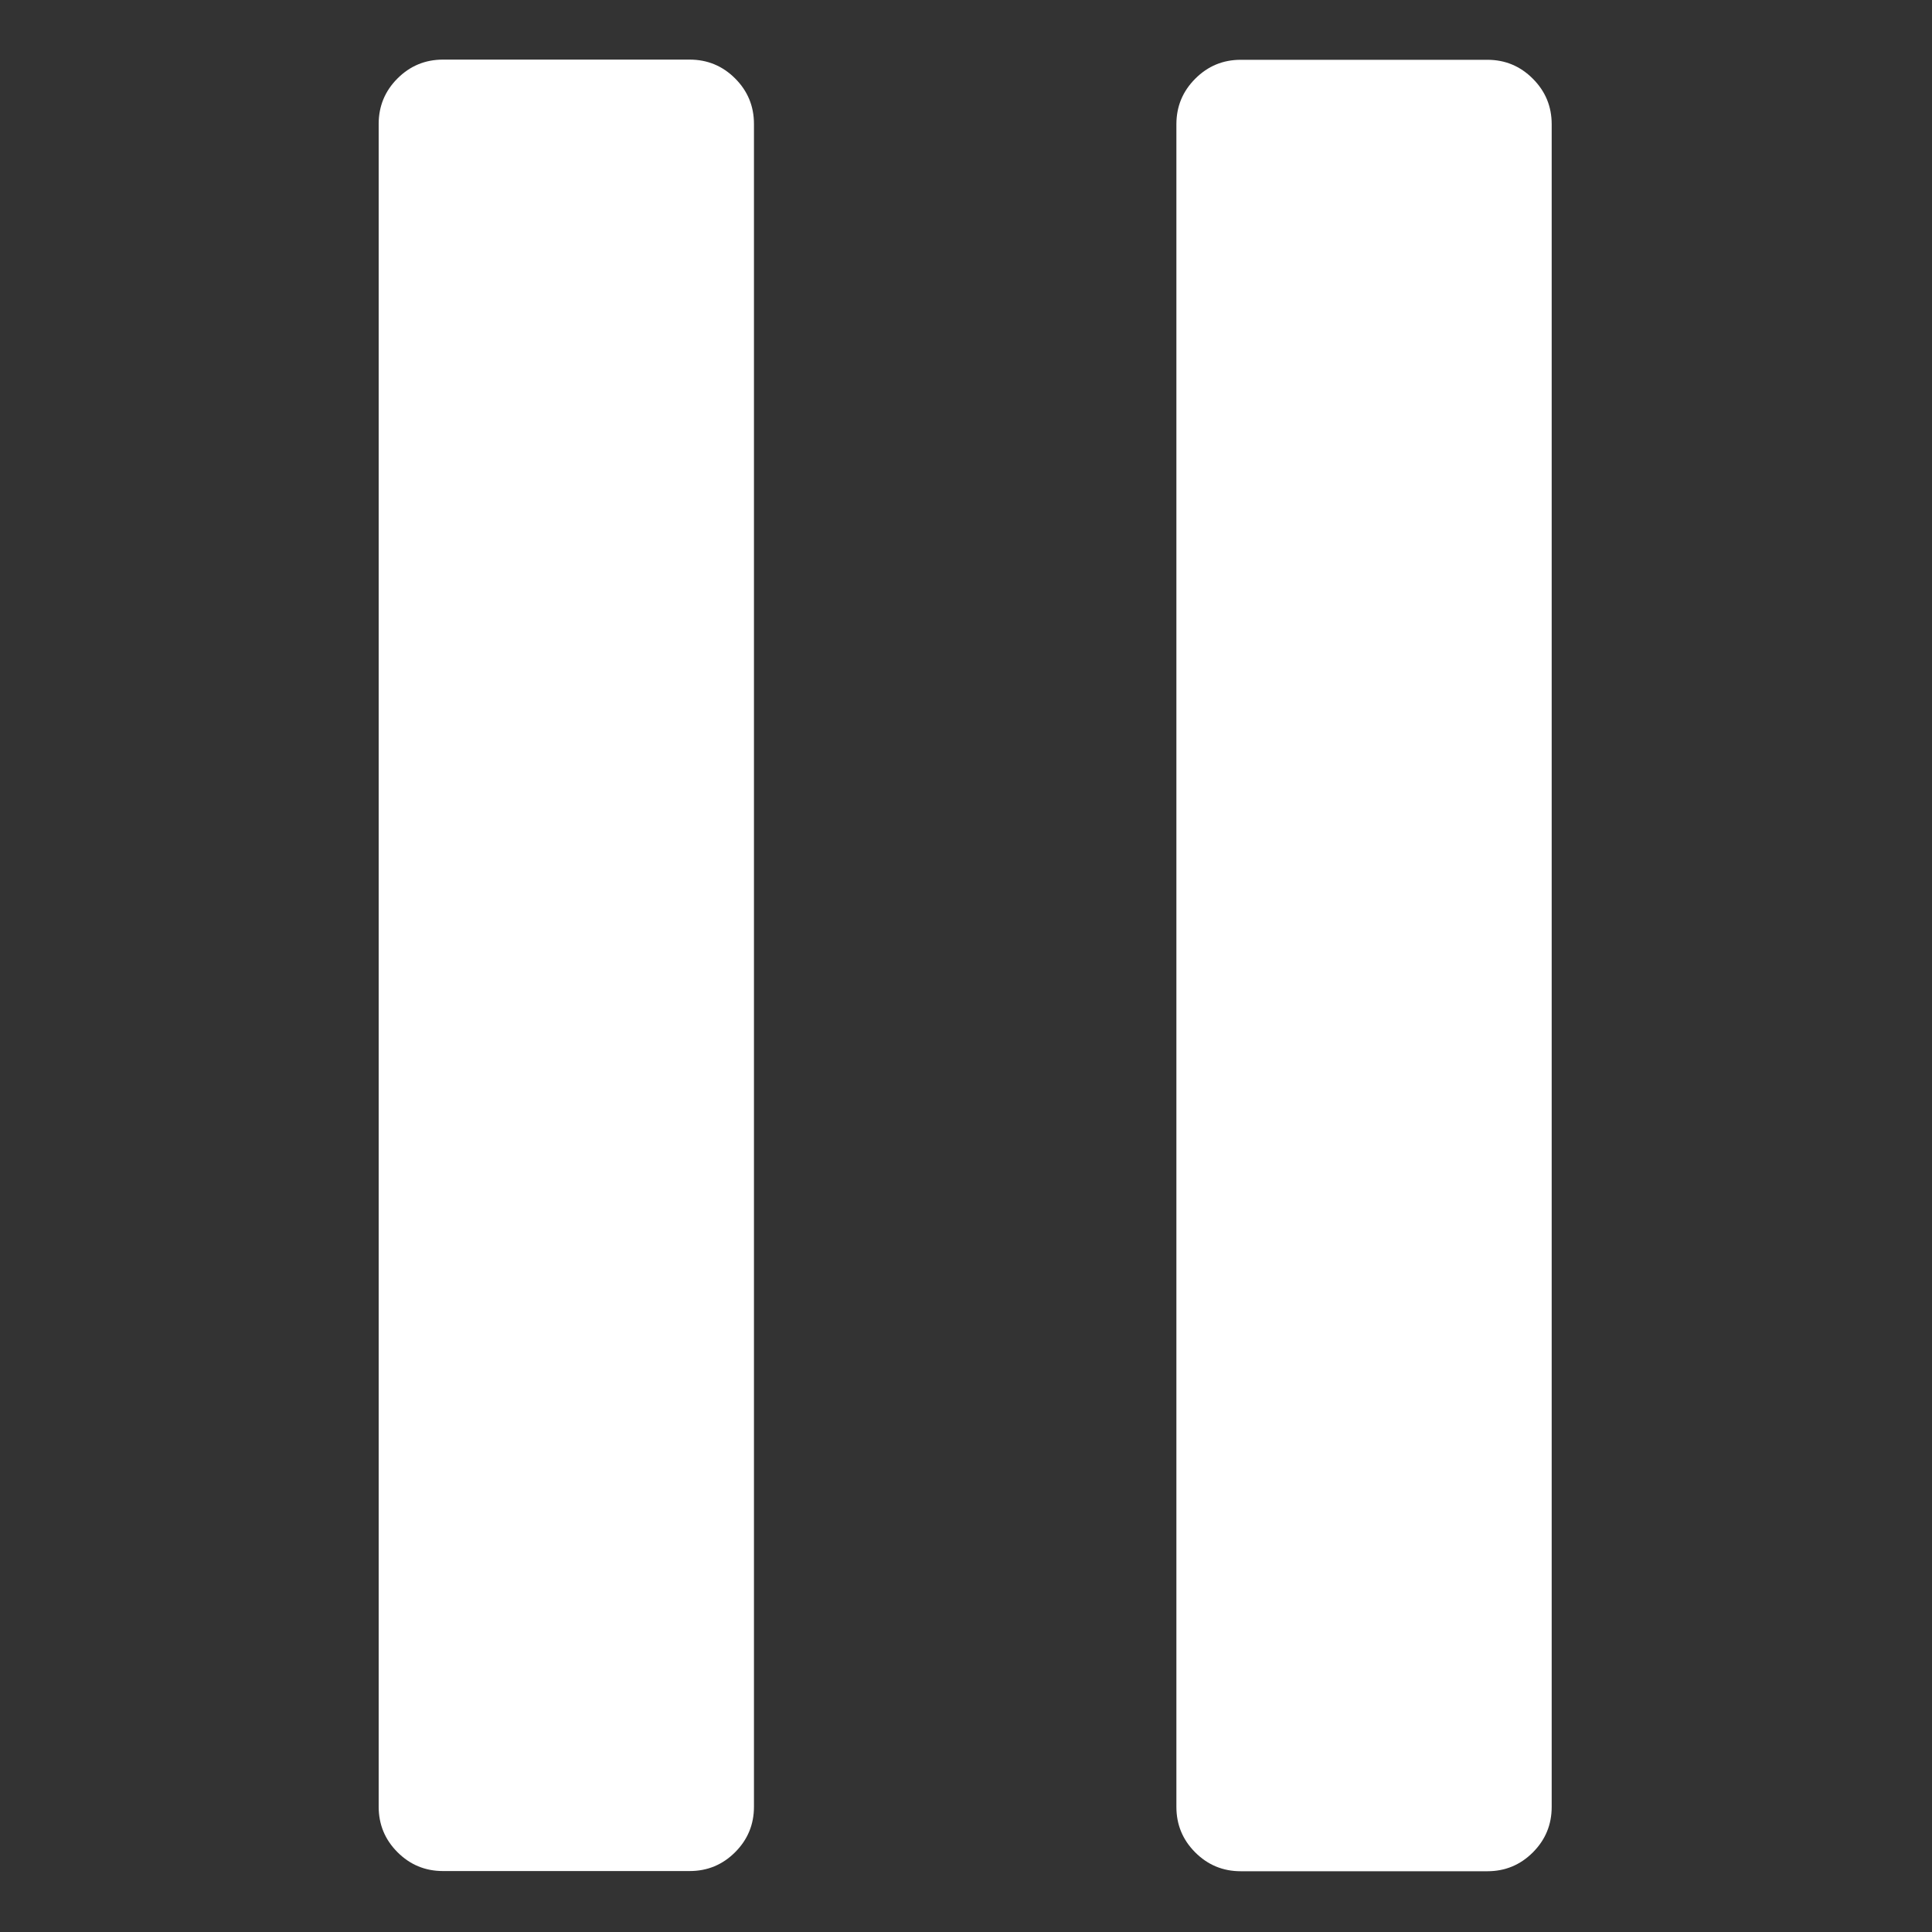 
<svg xmlns="http://www.w3.org/2000/svg" version="1.1" xmlns:xlink="http://www.w3.org/1999/xlink" preserveAspectRatio="none" x="0px" y="0px" width="1000px" height="1000px" viewBox="0 0 1000 1000">
<rect x="0" y="0" width="1000" height="1000" fill="#333333" stroke="none"/>
<defs>
<g id="Layer0_0_FILL">
<path fill="#FFFFFF" stroke="none" d="
M 793.4 40.75
Q 783.65 30.95 769.85 30.95
L 642.2 30.95
Q 628.4 30.95 618.65 40.75 608.9 50.5 608.9 64.3
L 608.9 935.25
Q 608.9 949.05 618.65 958.8 628.4 968.55 642.2 968.55
L 769.85 968.55
Q 783.65 968.55 793.4 958.8 803.15 949.05 803.15 935.25
L 803.15 64.3
Q 803.15 50.5 793.4 40.75 Z"/>
</g>

<g id="Layer0_1_FILL">
<path fill="#FFFFFF" stroke="none" d="
M 380.5 40.6
Q 370.75 30.85 356.95 30.85
L 229.3 30.85
Q 215.5 30.85 205.75 40.6 196 50.35 196 64.15
L 196 935.15
Q 196 948.95 205.75 958.7 215.5 968.45 229.3 968.45
L 356.95 968.45
Q 370.75 968.45 380.5 958.7 390.25 948.95 390.25 935.15
L 390.25 64.15
Q 390.25 50.35 380.5 40.6 Z"/>
</g>
</defs>

<g transform="matrix( 1, 0, 0, 1, 0,0) ">
<use xlink:href="#Layer0_0_FILL"/>
</g>

<g transform="matrix( 1, 0, 0, 1, 0,0) ">
<use xlink:href="#Layer0_1_FILL"/>
</g>
</svg>
